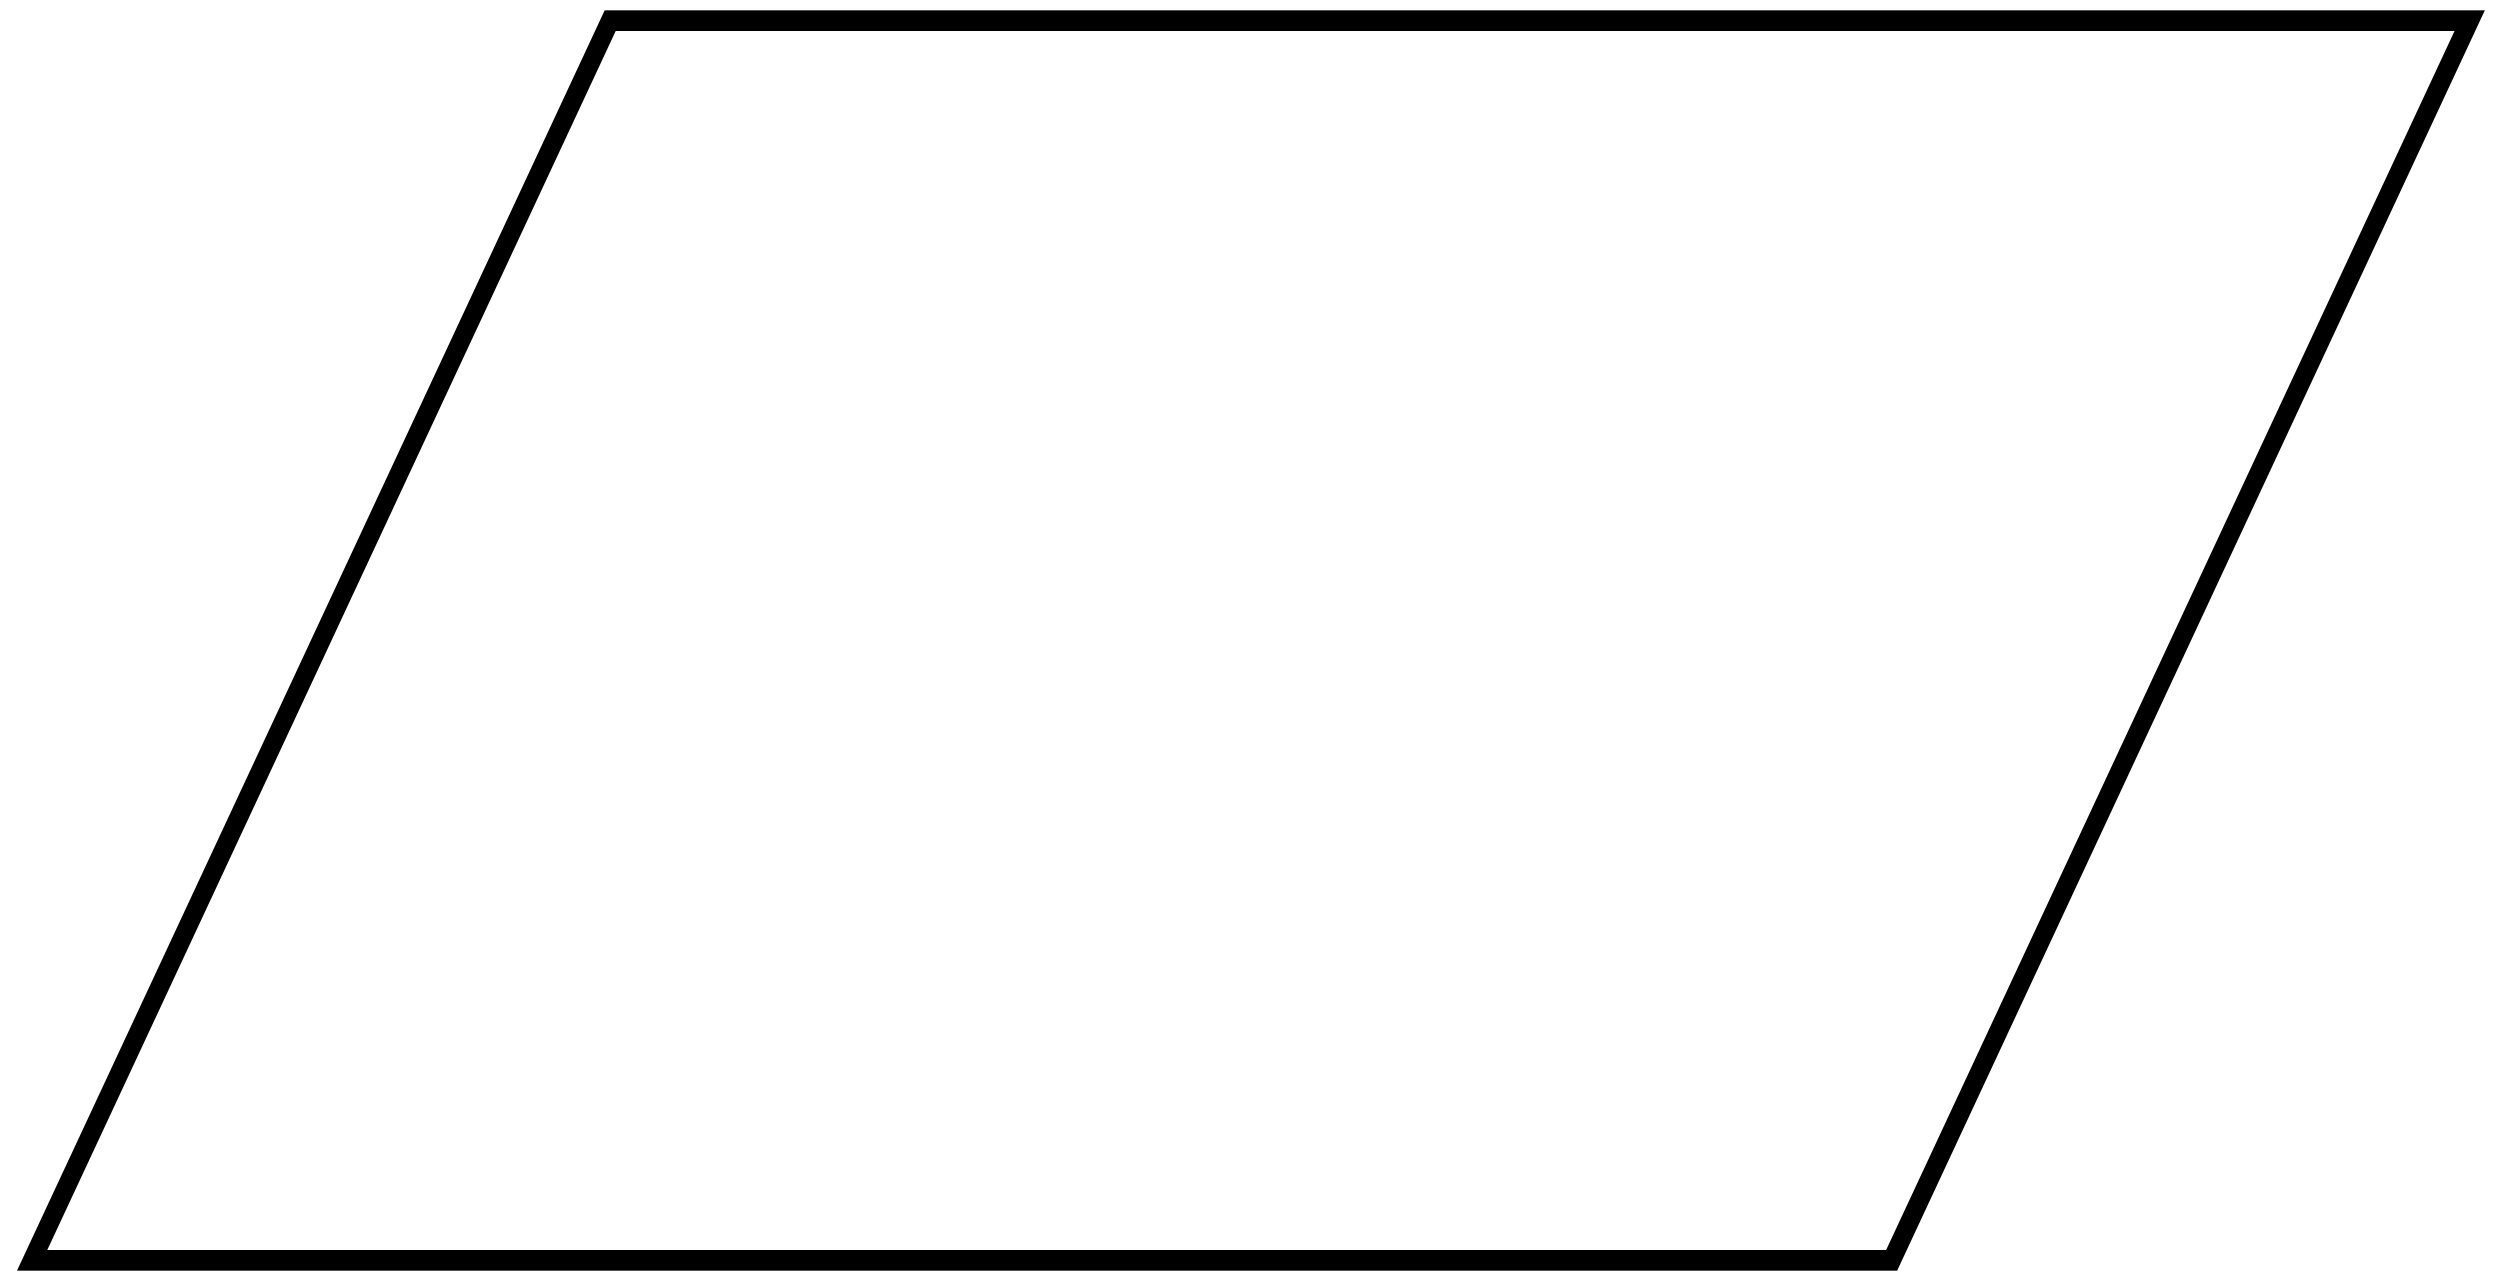 <?xml version="1.0" encoding="utf-8"?>
<!DOCTYPE svg PUBLIC "-//W3C//DTD SVG 1.1//EN" "http://www.w3.org/Graphics/SVG/1.1/DTD/svg11.dtd">
<svg
    xmlns="http://www.w3.org/2000/svg"
    width="121px"
    height="62px">
	<rect fill="none" stroke="BLACK" transform="skewX(-25)" x="30" y="1" width="90" height="60"/>
</svg>
